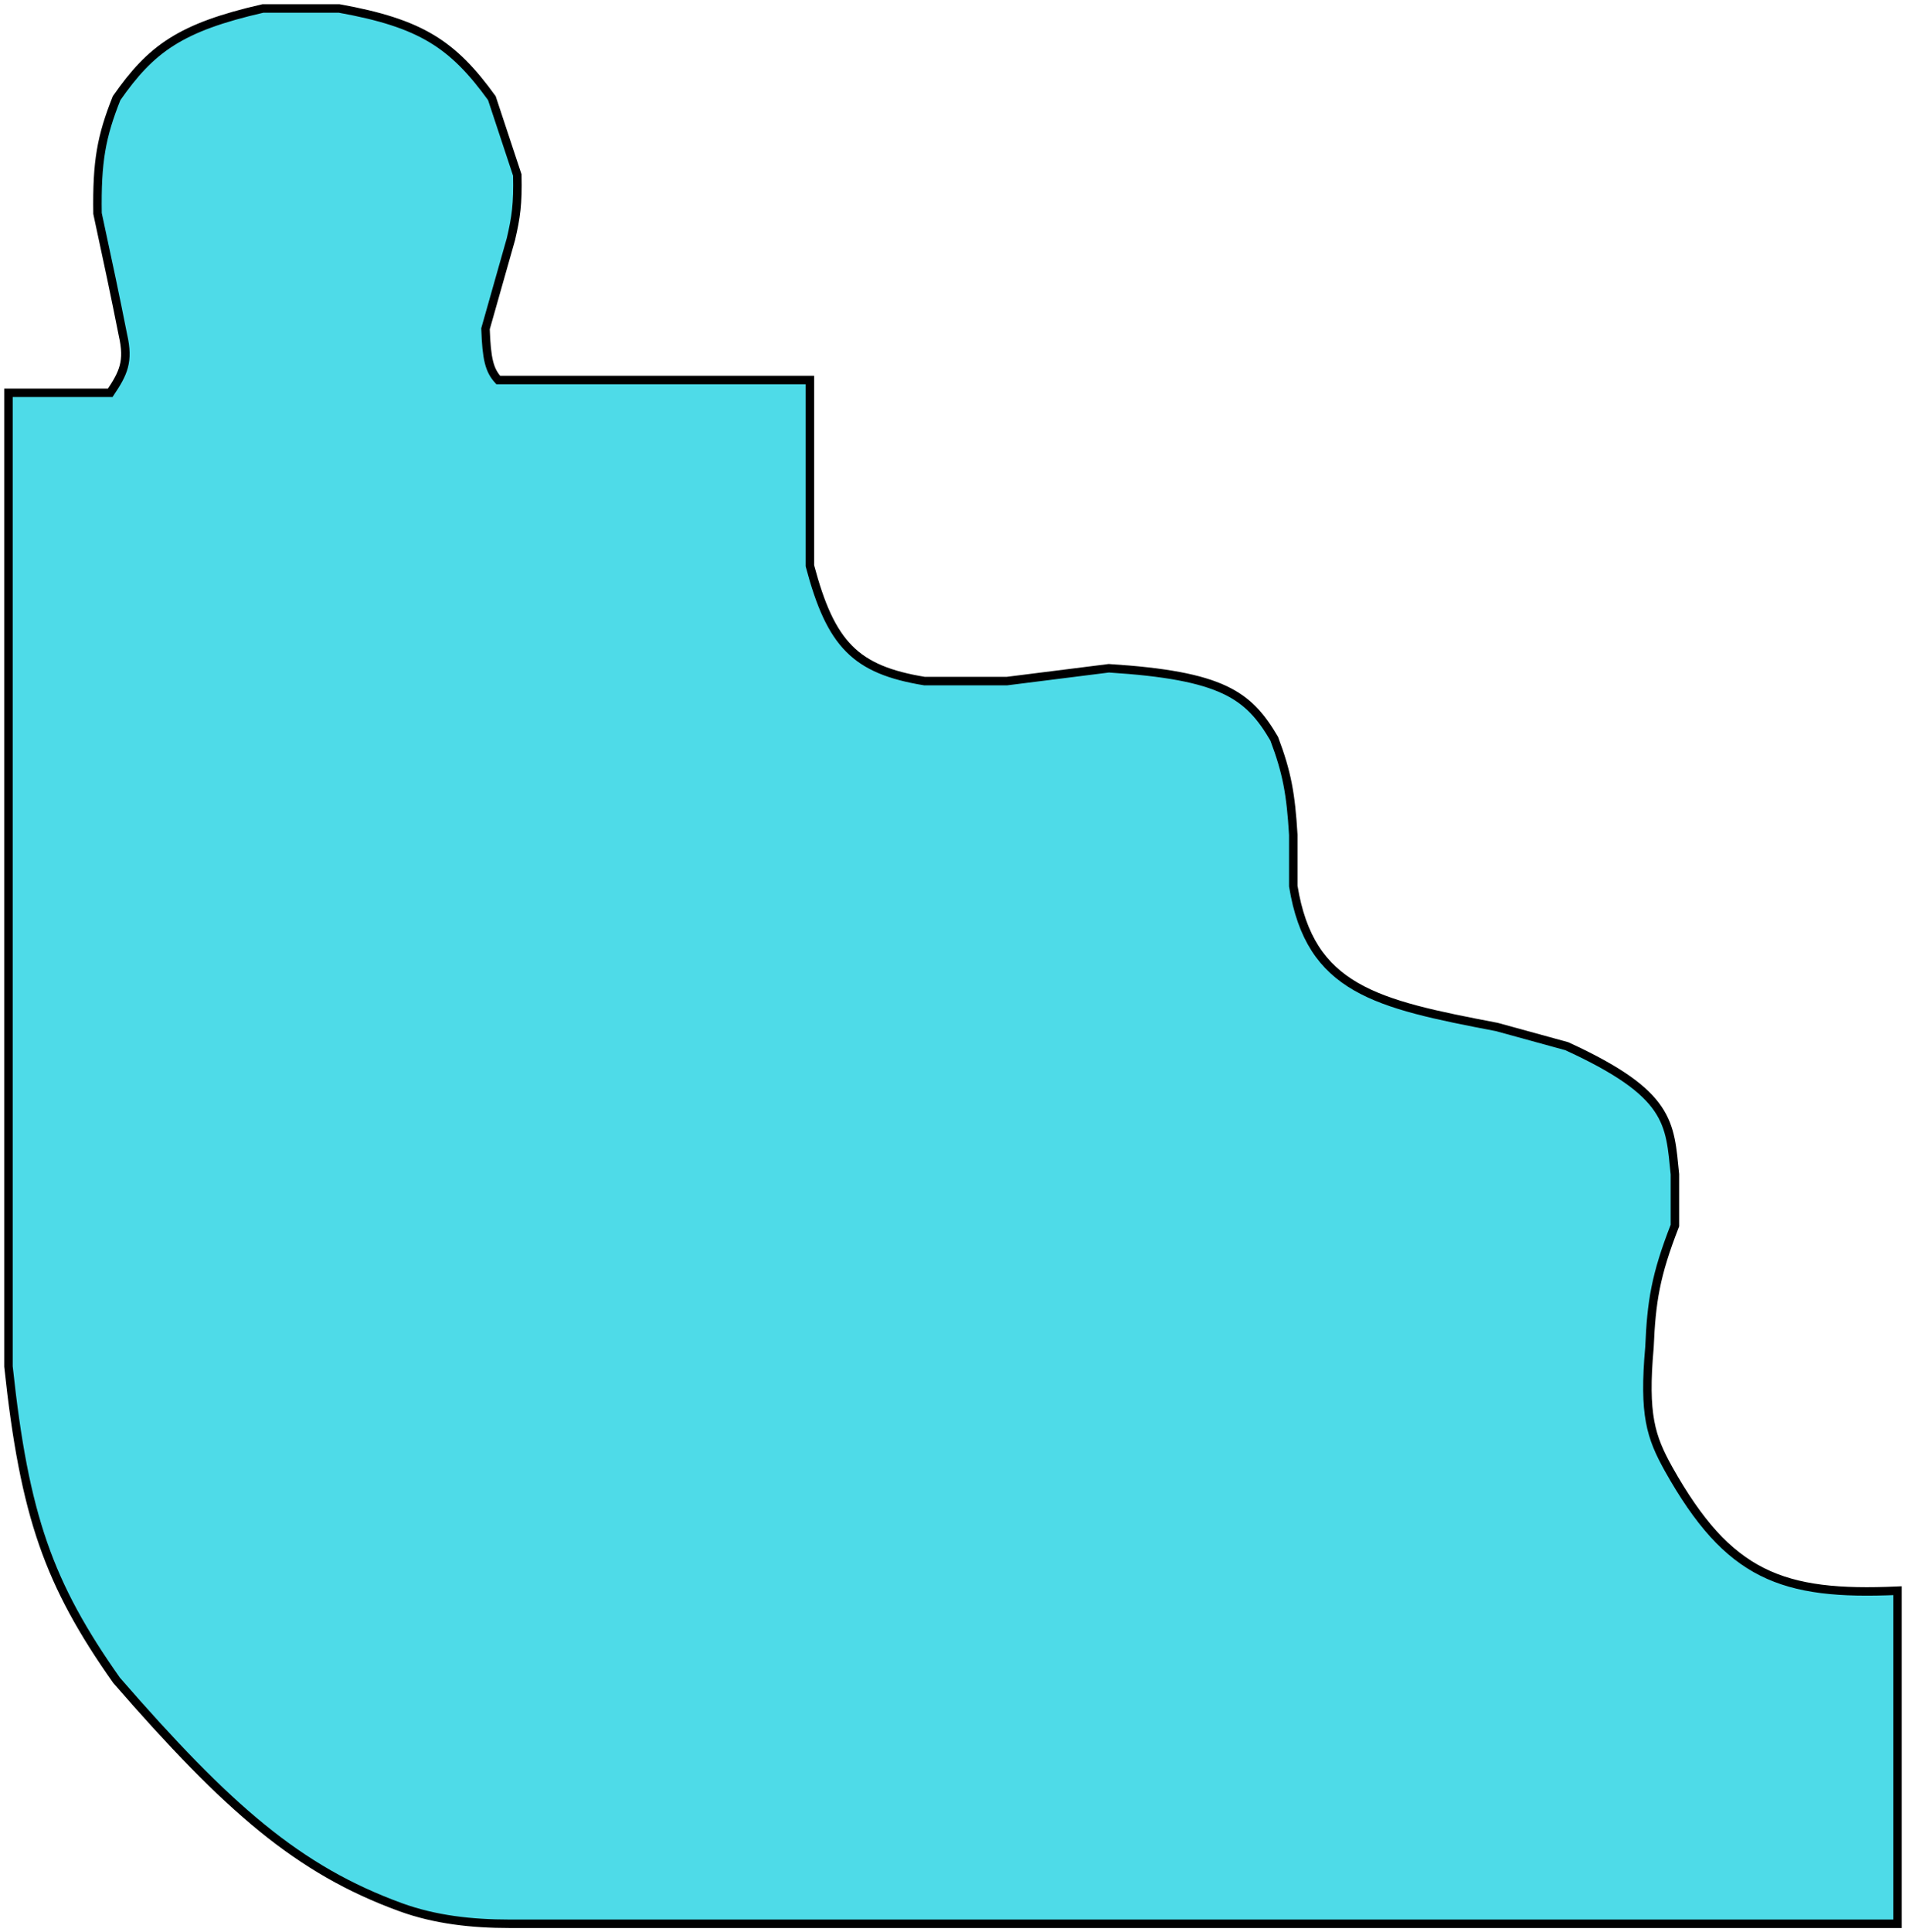 <svg width="225" height="228" viewBox="0 0 225 228" fill="#4EDBE8" xmlns="http://www.w3.org/2000/svg">
<path d="M13.014 46.351H1V161.241C2.885 178.909 5.764 186.931 13.764 198.278C26.937 213.416 35.206 220.637 47.293 225.044C51.387 226.536 55.765 227 60.122 227H224V187.696C210.358 188.307 204.046 185.956 196.97 173.334C194.869 169.548 194.004 166.956 194.717 158.973C194.946 153.615 195.415 150.52 197.721 144.612V138.565C197.098 132.515 197.293 129.105 184.956 123.448L176.697 121.181C162.43 118.453 154.643 116.759 152.67 104.552V98.505C152.378 93.664 151.921 91.153 150.418 87.167C147.4 82.007 144.297 79.701 130.896 78.853L118.882 80.365H109.121C101.003 79.025 98.076 76.079 95.606 66.759V44.84H58.815C57.772 43.685 57.439 42.394 57.313 38.793L60.316 28.211C60.918 25.632 61.143 24.052 61.067 20.652L58.064 11.582C53.461 5.216 49.69 2.735 40.044 1H31.034C21.25 3.234 17.822 5.772 13.764 11.582C11.965 16.107 11.419 19.042 11.512 25.187C12.822 31.27 13.541 34.63 14.515 39.548C15.227 42.668 14.564 44.038 13.014 46.351Z" stroke="black"/>
</svg>
